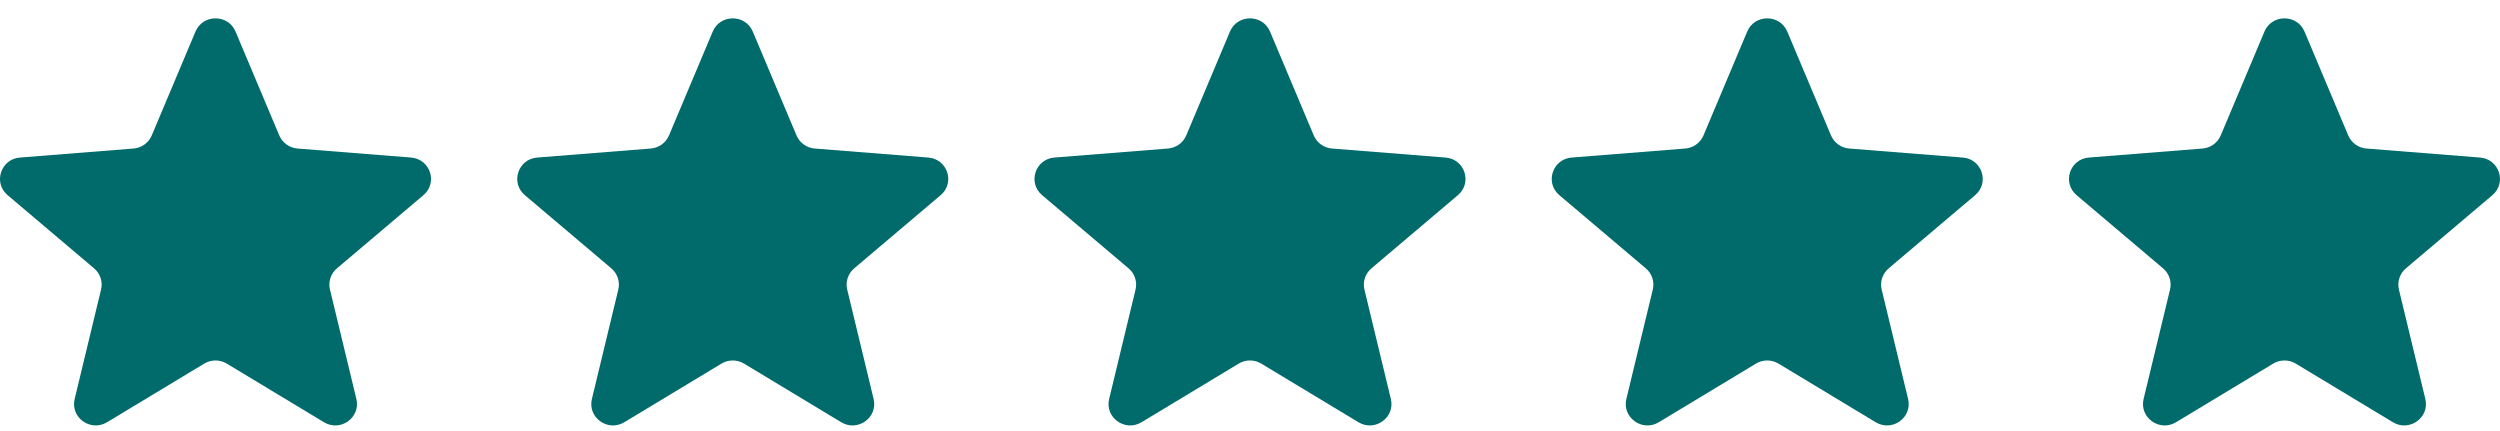 <svg width="116" height="20" viewBox="0 0 116 20" fill="none" xmlns="http://www.w3.org/2000/svg">
<g clip-path="url(#clip0_118_224)">
<path d="M9.071 1.464C9.415 0.648 10.585 0.648 10.929 1.464L12.958 6.283C13.103 6.627 13.431 6.863 13.807 6.892L19.073 7.31C19.965 7.38 20.327 8.48 19.647 9.055L15.635 12.451C15.348 12.693 15.223 13.074 15.311 13.436L16.536 18.513C16.744 19.373 15.797 20.053 15.033 19.592L10.524 16.872C10.203 16.677 9.797 16.677 9.475 16.872L4.967 19.592C4.203 20.053 3.256 19.373 3.464 18.513L4.689 13.436C4.777 13.074 4.652 12.693 4.365 12.451L0.353 9.055C-0.327 8.48 0.035 7.38 0.927 7.31L6.193 6.892C6.569 6.863 6.897 6.627 7.042 6.283L9.071 1.464Z" fill="#006B6A"/>
<path d="M33.071 1.464C33.415 0.648 34.585 0.648 34.929 1.464L36.958 6.283C37.103 6.627 37.431 6.863 37.807 6.892L43.073 7.31C43.965 7.38 44.327 8.48 43.647 9.055L39.635 12.451C39.348 12.693 39.223 13.074 39.311 13.436L40.536 18.513C40.744 19.373 39.797 20.053 39.033 19.592L34.525 16.872C34.203 16.677 33.797 16.677 33.475 16.872L28.967 19.592C28.203 20.053 27.256 19.373 27.464 18.513L28.689 13.436C28.777 13.074 28.652 12.693 28.365 12.451L24.353 9.055C23.673 8.48 24.035 7.38 24.927 7.31L30.193 6.892C30.57 6.863 30.897 6.627 31.042 6.283L33.071 1.464Z" fill="#006B6A"/>
<path d="M57.071 1.464C57.414 0.648 58.585 0.648 58.929 1.464L60.958 6.283C61.103 6.627 61.43 6.863 61.806 6.892L67.073 7.31C67.965 7.38 68.326 8.48 67.647 9.055L63.635 12.451C63.348 12.693 63.223 13.074 63.31 13.436L64.536 18.513C64.744 19.373 63.797 20.053 63.033 19.592L58.524 16.872C58.202 16.677 57.797 16.677 57.475 16.872L52.967 19.592C52.203 20.053 51.256 19.373 51.464 18.513L52.689 13.436C52.777 13.074 52.652 12.693 52.365 12.451L48.353 9.055C47.673 8.48 48.035 7.38 48.927 7.31L54.193 6.892C54.569 6.863 54.897 6.627 55.042 6.283L57.071 1.464Z" fill="#006B6A"/>
<path d="M81.071 1.464C81.415 0.648 82.585 0.648 82.929 1.464L84.958 6.283C85.103 6.627 85.43 6.863 85.806 6.892L91.073 7.31C91.965 7.38 92.326 8.48 91.647 9.055L87.635 12.451C87.348 12.693 87.223 13.074 87.31 13.436L88.536 18.513C88.744 19.373 87.797 20.053 87.033 19.592L82.524 16.872C82.202 16.677 81.797 16.677 81.475 16.872L76.967 19.592C76.203 20.053 75.256 19.373 75.463 18.513L76.689 13.436C76.777 13.074 76.652 12.693 76.365 12.451L72.353 9.055C71.673 8.48 72.035 7.38 72.927 7.31L78.193 6.892C78.569 6.863 78.897 6.627 79.042 6.283L81.071 1.464Z" fill="#006B6A"/>
<path d="M105.071 1.464C105.414 0.648 106.585 0.648 106.929 1.464L108.958 6.283C109.103 6.627 109.43 6.863 109.806 6.892L115.072 7.31C115.965 7.38 116.326 8.48 115.647 9.055L111.635 12.451C111.348 12.693 111.223 13.074 111.31 13.436L112.536 18.513C112.744 19.373 111.797 20.053 111.033 19.592L106.524 16.872C106.202 16.677 105.797 16.677 105.475 16.872L100.967 19.592C100.203 20.053 99.256 19.373 99.463 18.513L100.689 13.436C100.777 13.074 100.652 12.693 100.365 12.451L96.353 9.055C95.673 8.48 96.035 7.38 96.927 7.31L102.193 6.892C102.569 6.863 102.897 6.627 103.042 6.283L105.071 1.464Z" fill="#006B6A"/>
</g>
<defs>
<clipPath id="clip0_118_224">
<rect width="116" height="18.889" fill="white" transform="translate(0 0.852)"/>
</clipPath>
</defs>
</svg>
